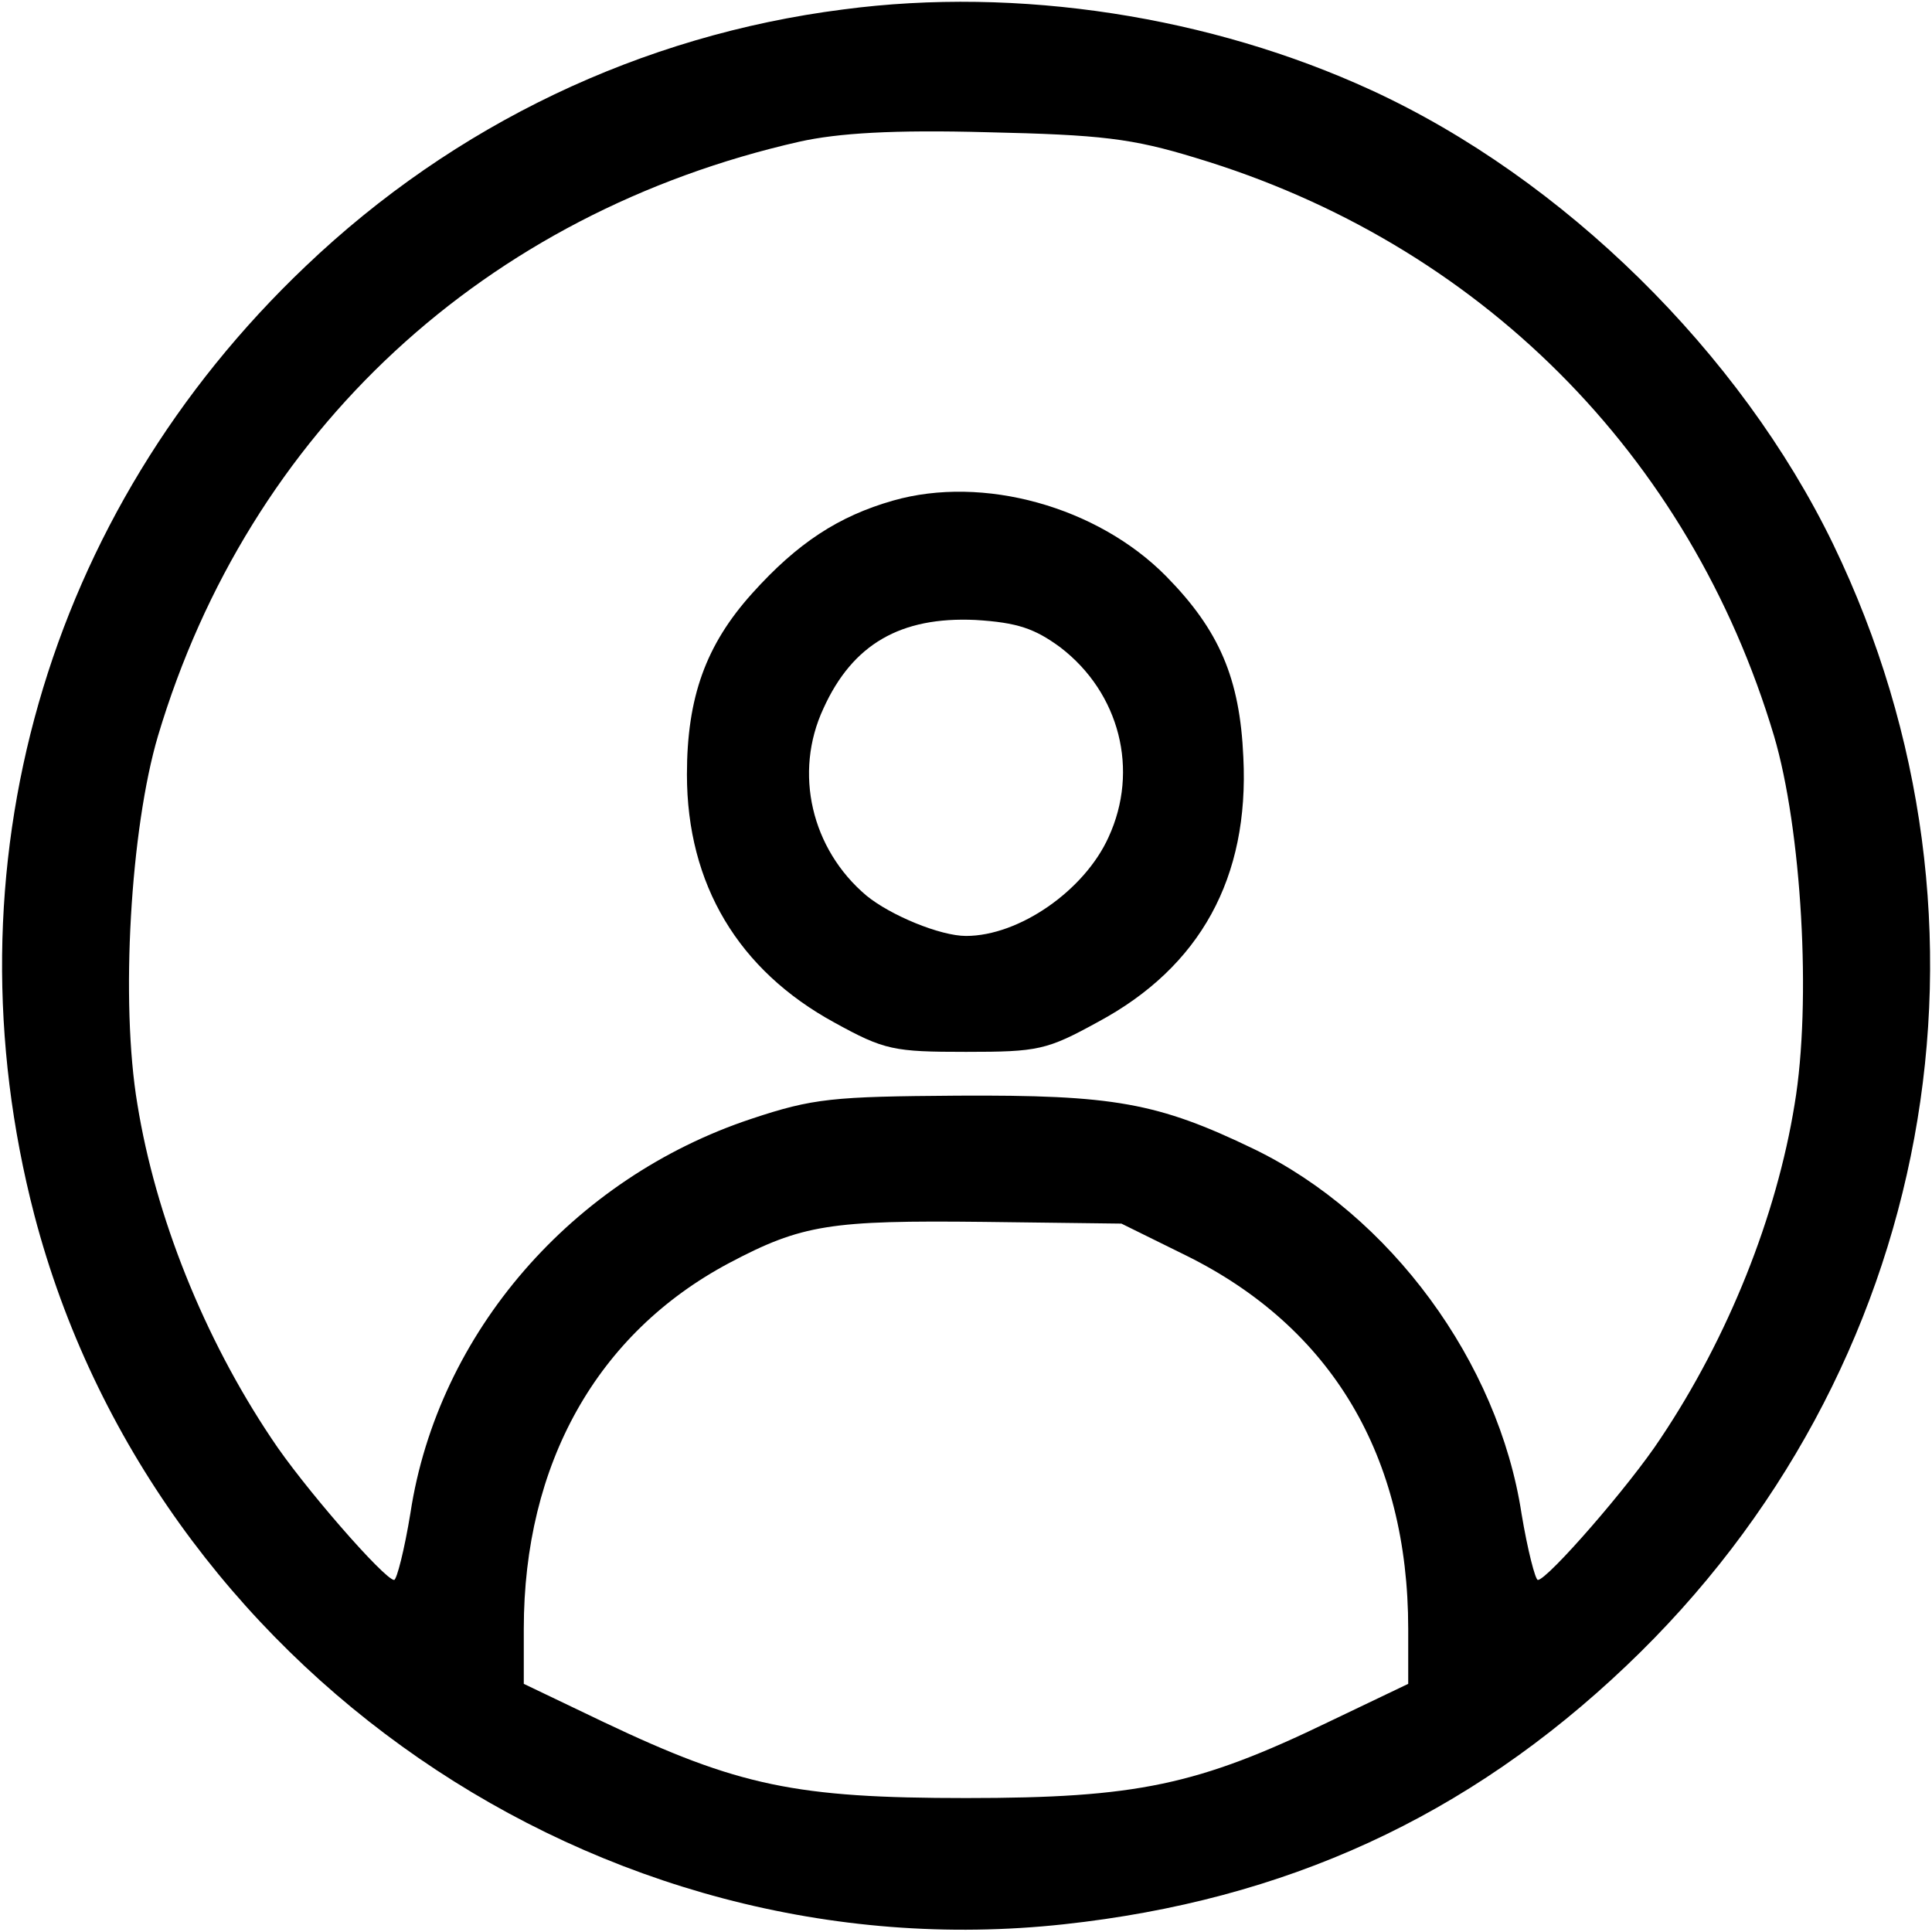 <?xml version="1.0" standalone="no"?>
<!DOCTYPE svg PUBLIC "-//W3C//DTD SVG 20010904//EN"
 "http://www.w3.org/TR/2001/REC-SVG-20010904/DTD/svg10.dtd">
<svg version="1.0" xmlns="http://www.w3.org/2000/svg"
 width="225pt" height="225pt" viewBox="0 0 225 225"
 preserveAspectRatio="xMidYMid meet">

<g transform="translate(0,225) scale(0.1,-0.1)"
fill="#000000" stroke="none">
<path d="M982 2239 c-235 -30 -453 -134 -626 -299 -303 -288 -421 -701 -316
-1105 138 -527 657 -885 1199 -826 258 28 470 125 655 301 359 341 455 863
241 1306 -108 223 -314 426 -538 529 -187 86 -411 121 -615 94z m411 -173
c329 -99 575 -345 673 -673 32 -108 44 -310 24 -429 -21 -130 -77 -271 -156
-389 -36 -55 -132 -165 -143 -165 -3 0 -12 35 -19 77 -27 177 -153 348 -312
425 -112 54 -163 63 -345 62 -145 -1 -168 -3 -240 -27 -208 -69 -365 -249
-397 -459 -7 -43 -16 -78 -19 -78 -11 0 -107 110 -143 165 -79 118 -135 259
-156 389 -20 119 -8 321 24 429 106 355 381 609 747 692 45 10 109 14 219 11
132 -3 168 -7 243 -30z m-12 -1278 c170 -84 259 -234 259 -435 l0 -64 -92 -44
c-153 -74 -224 -89 -423 -89 -198 0 -265 14 -421 88 l-94 45 0 64 c0 192 85
344 239 426 85 45 118 50 297 48 l160 -2 75 -37z"/>
<path d="M1040 1667 c-63 -18 -111 -49 -164 -108 -54 -60 -76 -121 -76 -211 0
-128 60 -228 172 -289 58 -32 69 -34 153 -34 84 0 94 2 154 35 119 64 176 168
169 308 -4 92 -28 148 -90 211 -80 81 -213 118 -318 88z m195 -171 c69 -53 92
-143 56 -221 -28 -62 -104 -115 -166 -115 -30 0 -88 24 -116 47 -64 54 -85
143 -50 218 34 75 90 107 177 103 49 -3 69 -10 99 -32z"/>
</g>
</svg>
